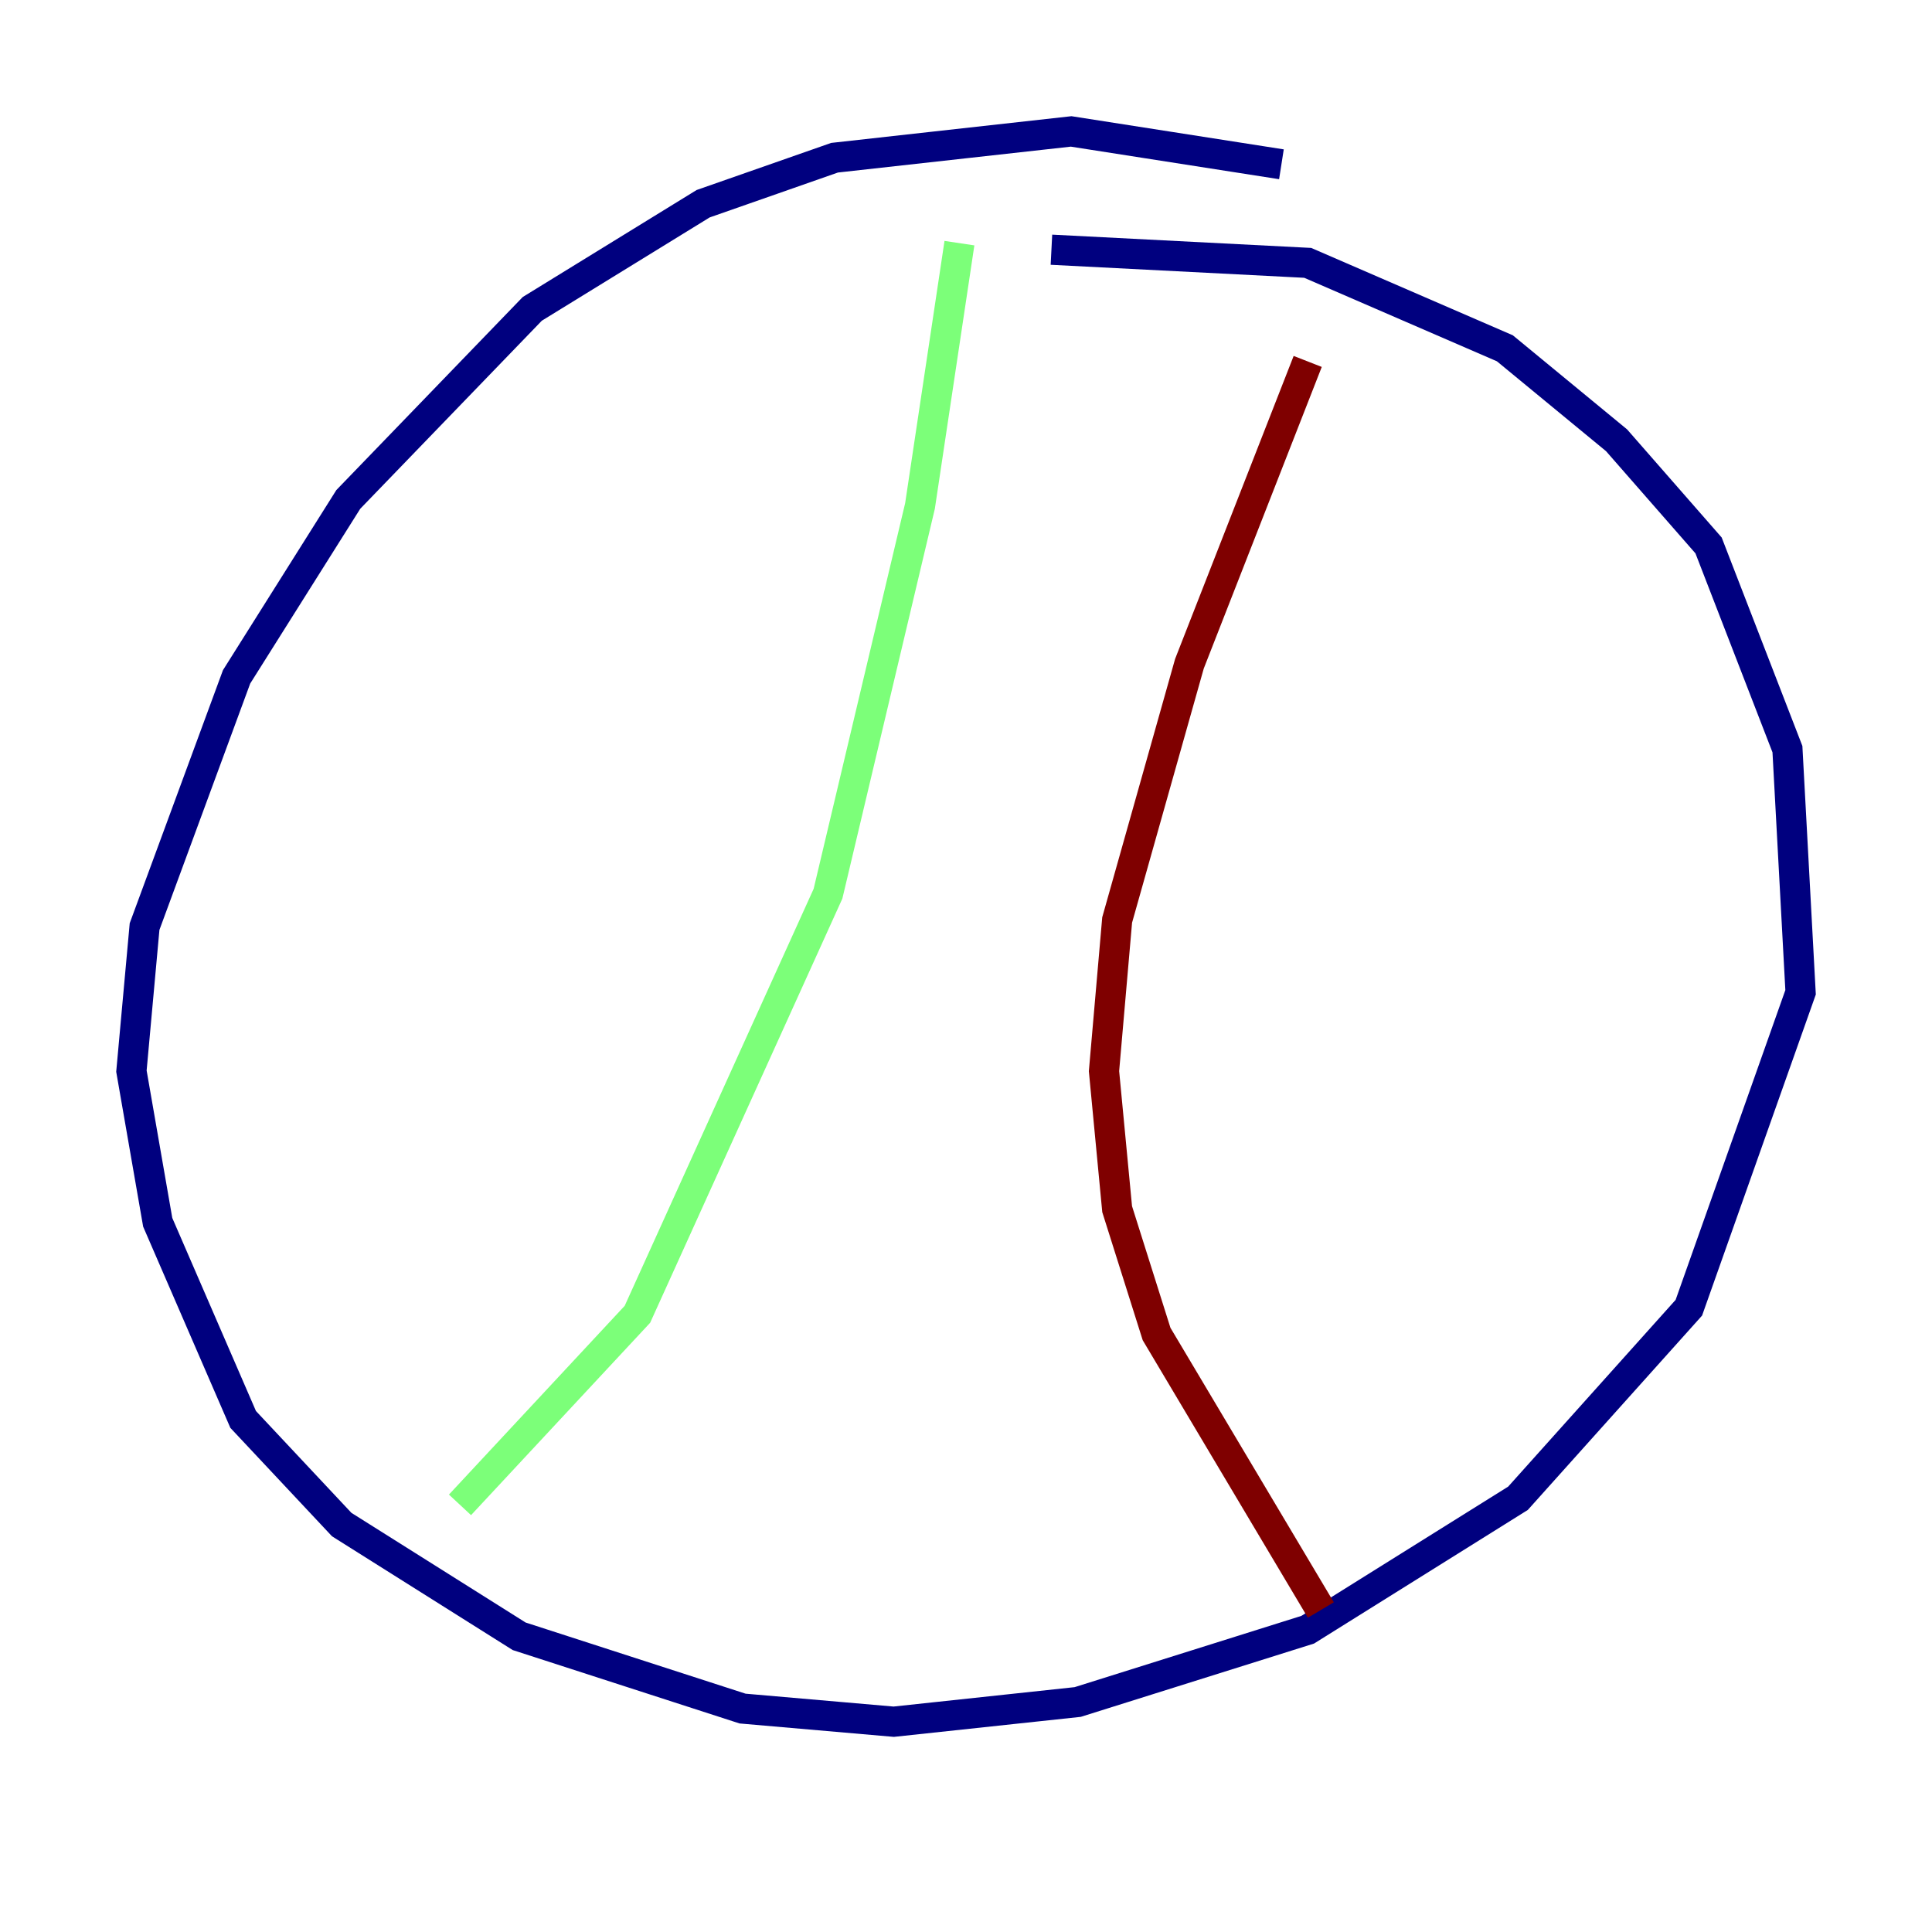 <?xml version="1.0" encoding="utf-8" ?>
<svg baseProfile="tiny" height="128" version="1.2" viewBox="0,0,128,128" width="128" xmlns="http://www.w3.org/2000/svg" xmlns:ev="http://www.w3.org/2001/xml-events" xmlns:xlink="http://www.w3.org/1999/xlink"><defs /><polyline fill="none" points="84.898,10.884 70.966,8.707 55.292,10.449 46.585,13.497 35.265,20.463 23.075,33.088 15.674,44.843 9.578,61.388 8.707,70.966 10.449,80.98 16.109,94.041 22.64,101.007 34.395,108.408 49.197,113.197 59.211,114.068 71.401,112.762 86.639,107.973 100.571,99.265 111.891,86.639 119.293,65.742 118.422,49.633 113.197,36.136 107.102,29.17 99.701,23.075 86.639,17.415 69.66,16.544" stroke="#00007f" stroke-width="2" /><polyline fill="none" points="63.565,16.109 60.952,33.524 54.857,59.211 42.231,87.075 30.476,99.701" stroke="#7cff79" stroke-width="2" /><polyline fill="none" points="86.639,23.946 78.803,43.973 74.014,60.952 73.143,70.966 74.014,80.109 76.626,88.381 87.51,106.667" stroke="#7f0000" stroke-width="2" /></svg>